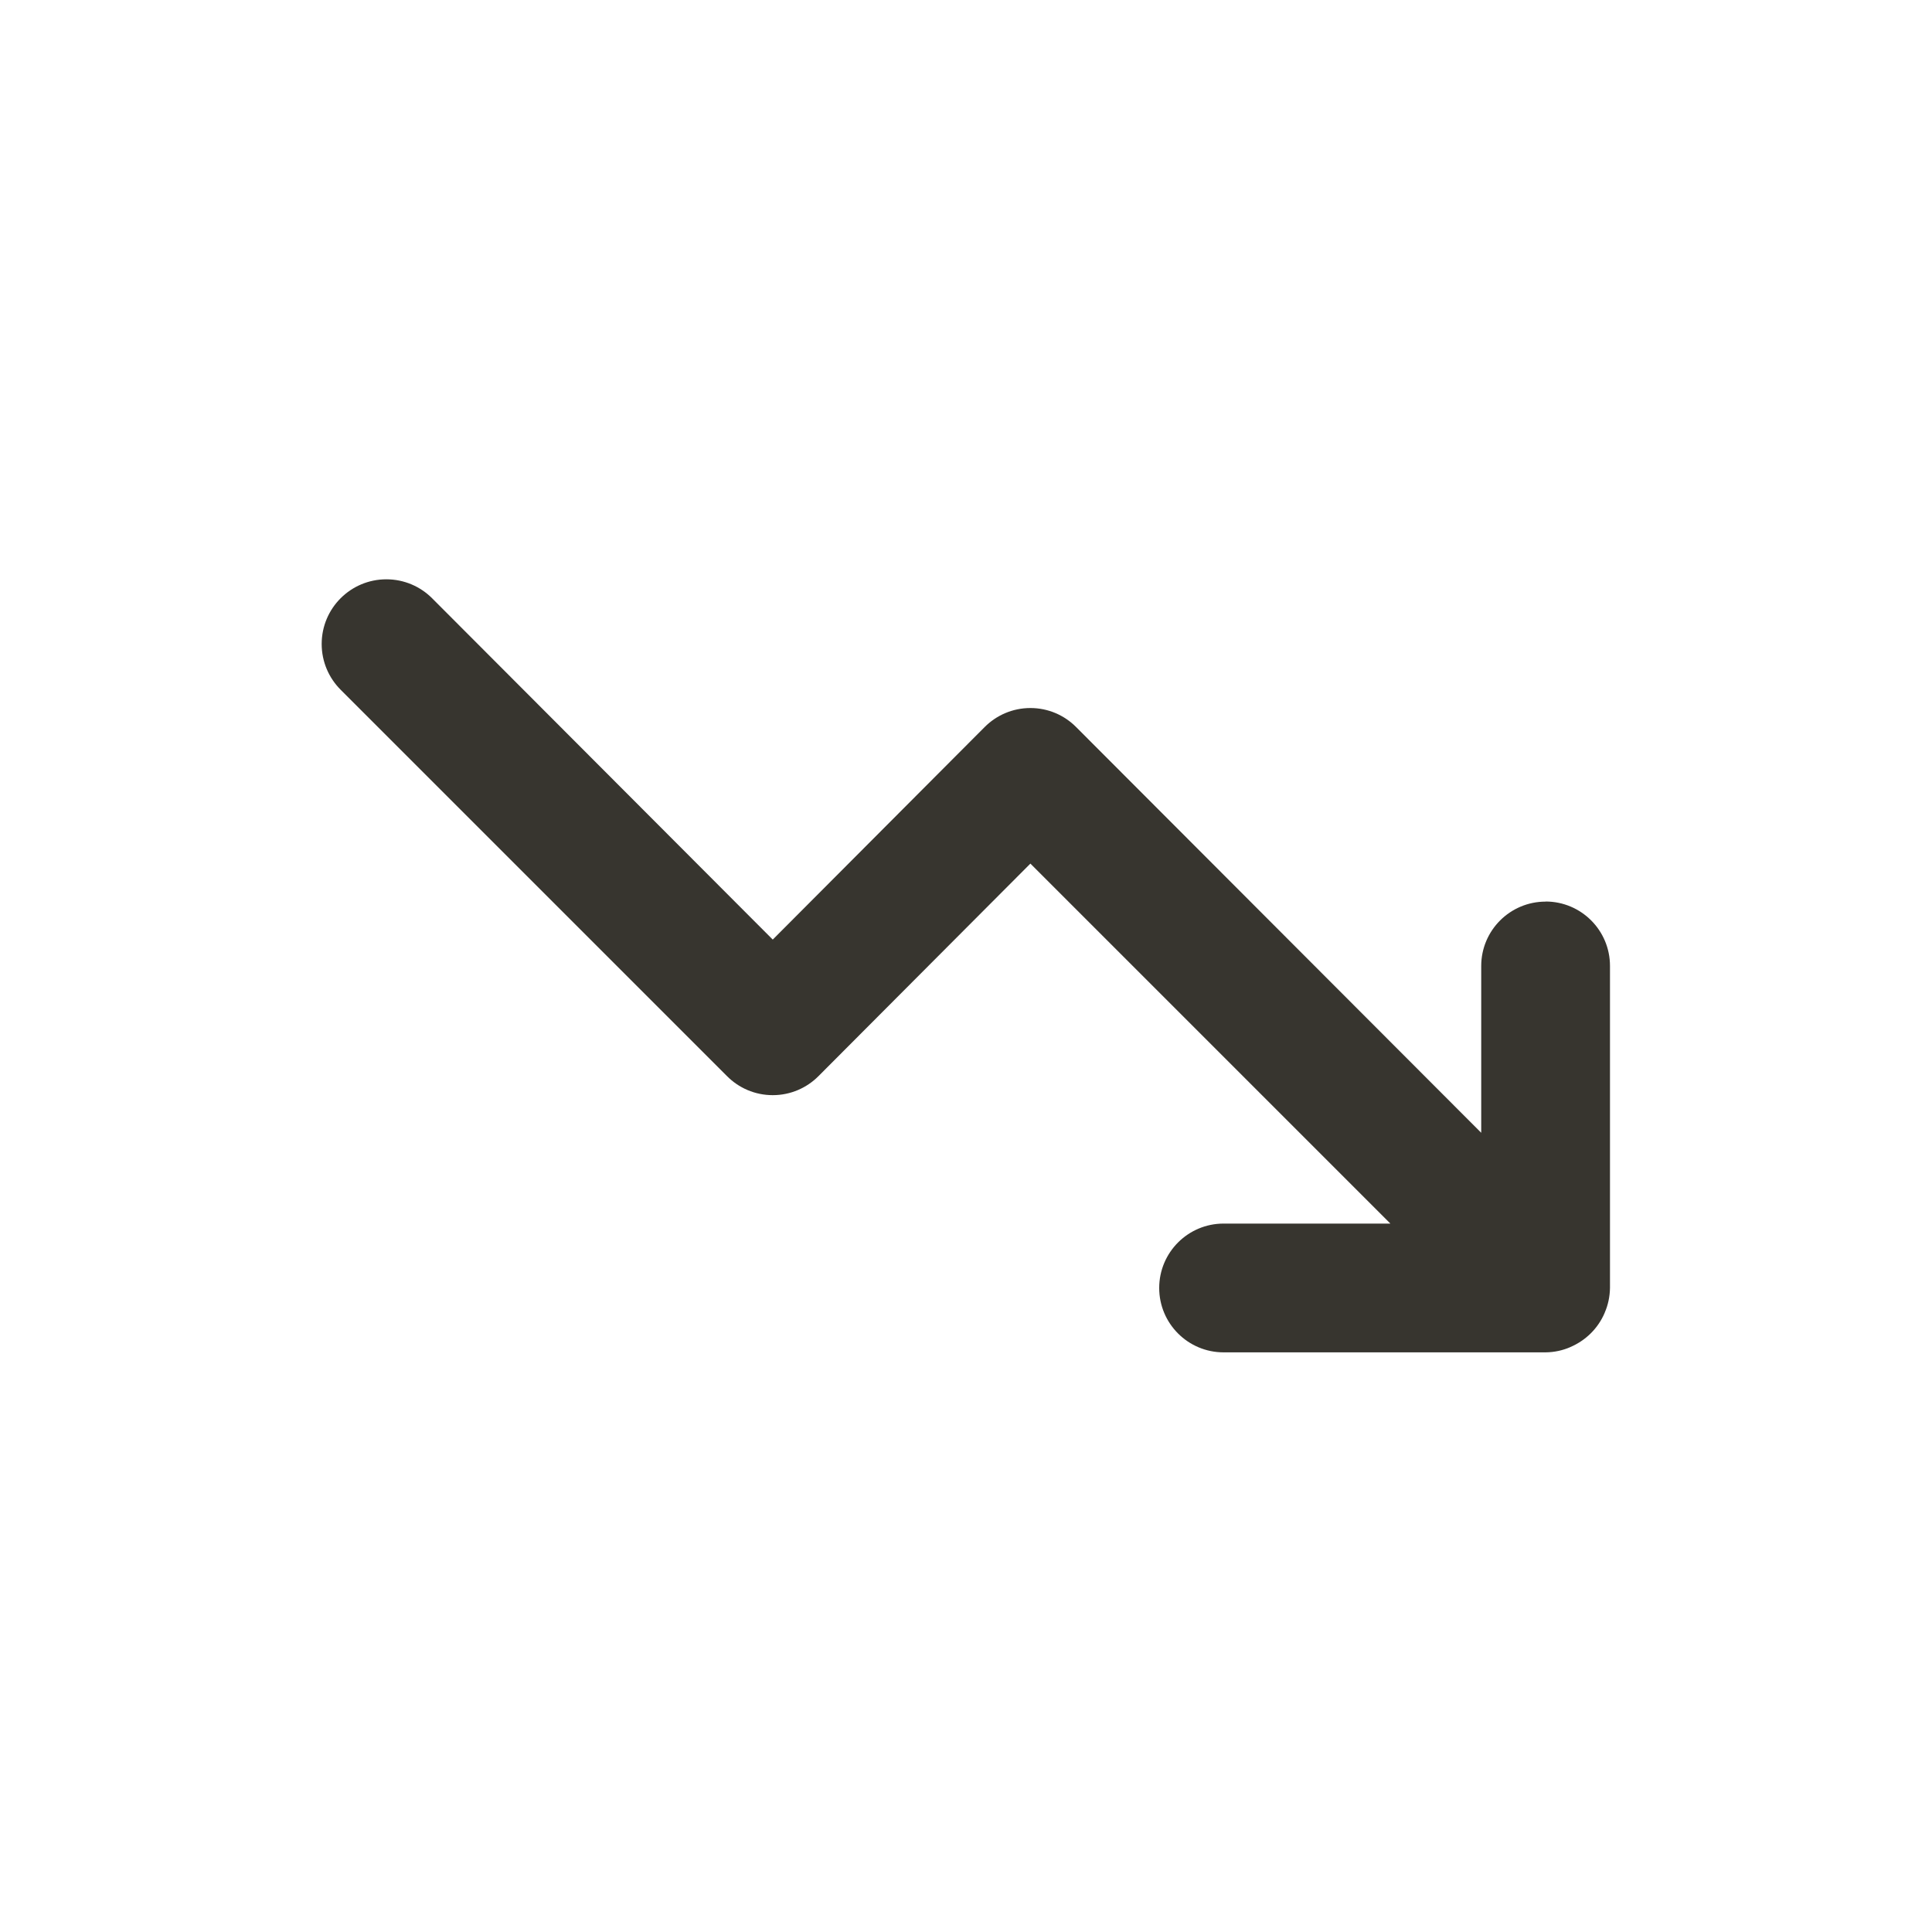 <!-- Generated by IcoMoon.io -->
<svg version="1.1" xmlns="http://www.w3.org/2000/svg" width="40" height="40" viewBox="0 0 40 40">
<title>chart-down</title>
<path fill="#37352f" d="M32 18.667c-0.736 0-1.333 0.597-1.333 1.333v0 3.453l-8.387-8.4c-0.242-0.244-0.577-0.394-0.947-0.394s-0.705 0.151-0.947 0.394l-0 0-4.387 4.4-7.053-7.067c-0.242-0.242-0.577-0.392-0.947-0.392-0.739 0-1.339 0.599-1.339 1.339 0 0.37 0.15 0.704 0.392 0.947l8 8c0.242 0.244 0.577 0.394 0.947 0.394s0.705-0.151 0.947-0.394l0-0 4.387-4.4 7.453 7.453h-3.453c-0.736 0-1.333 0.597-1.333 1.333s0.597 1.333 1.333 1.333v0h6.667c0.184-0.002 0.357-0.041 0.515-0.11l-0.009 0.003c0.327-0.138 0.582-0.393 0.717-0.711l0.003-0.009c0.065-0.149 0.104-0.323 0.107-0.506v-6.668c0-0.736-0.597-1.333-1.333-1.333v0z"></path>
</svg>
